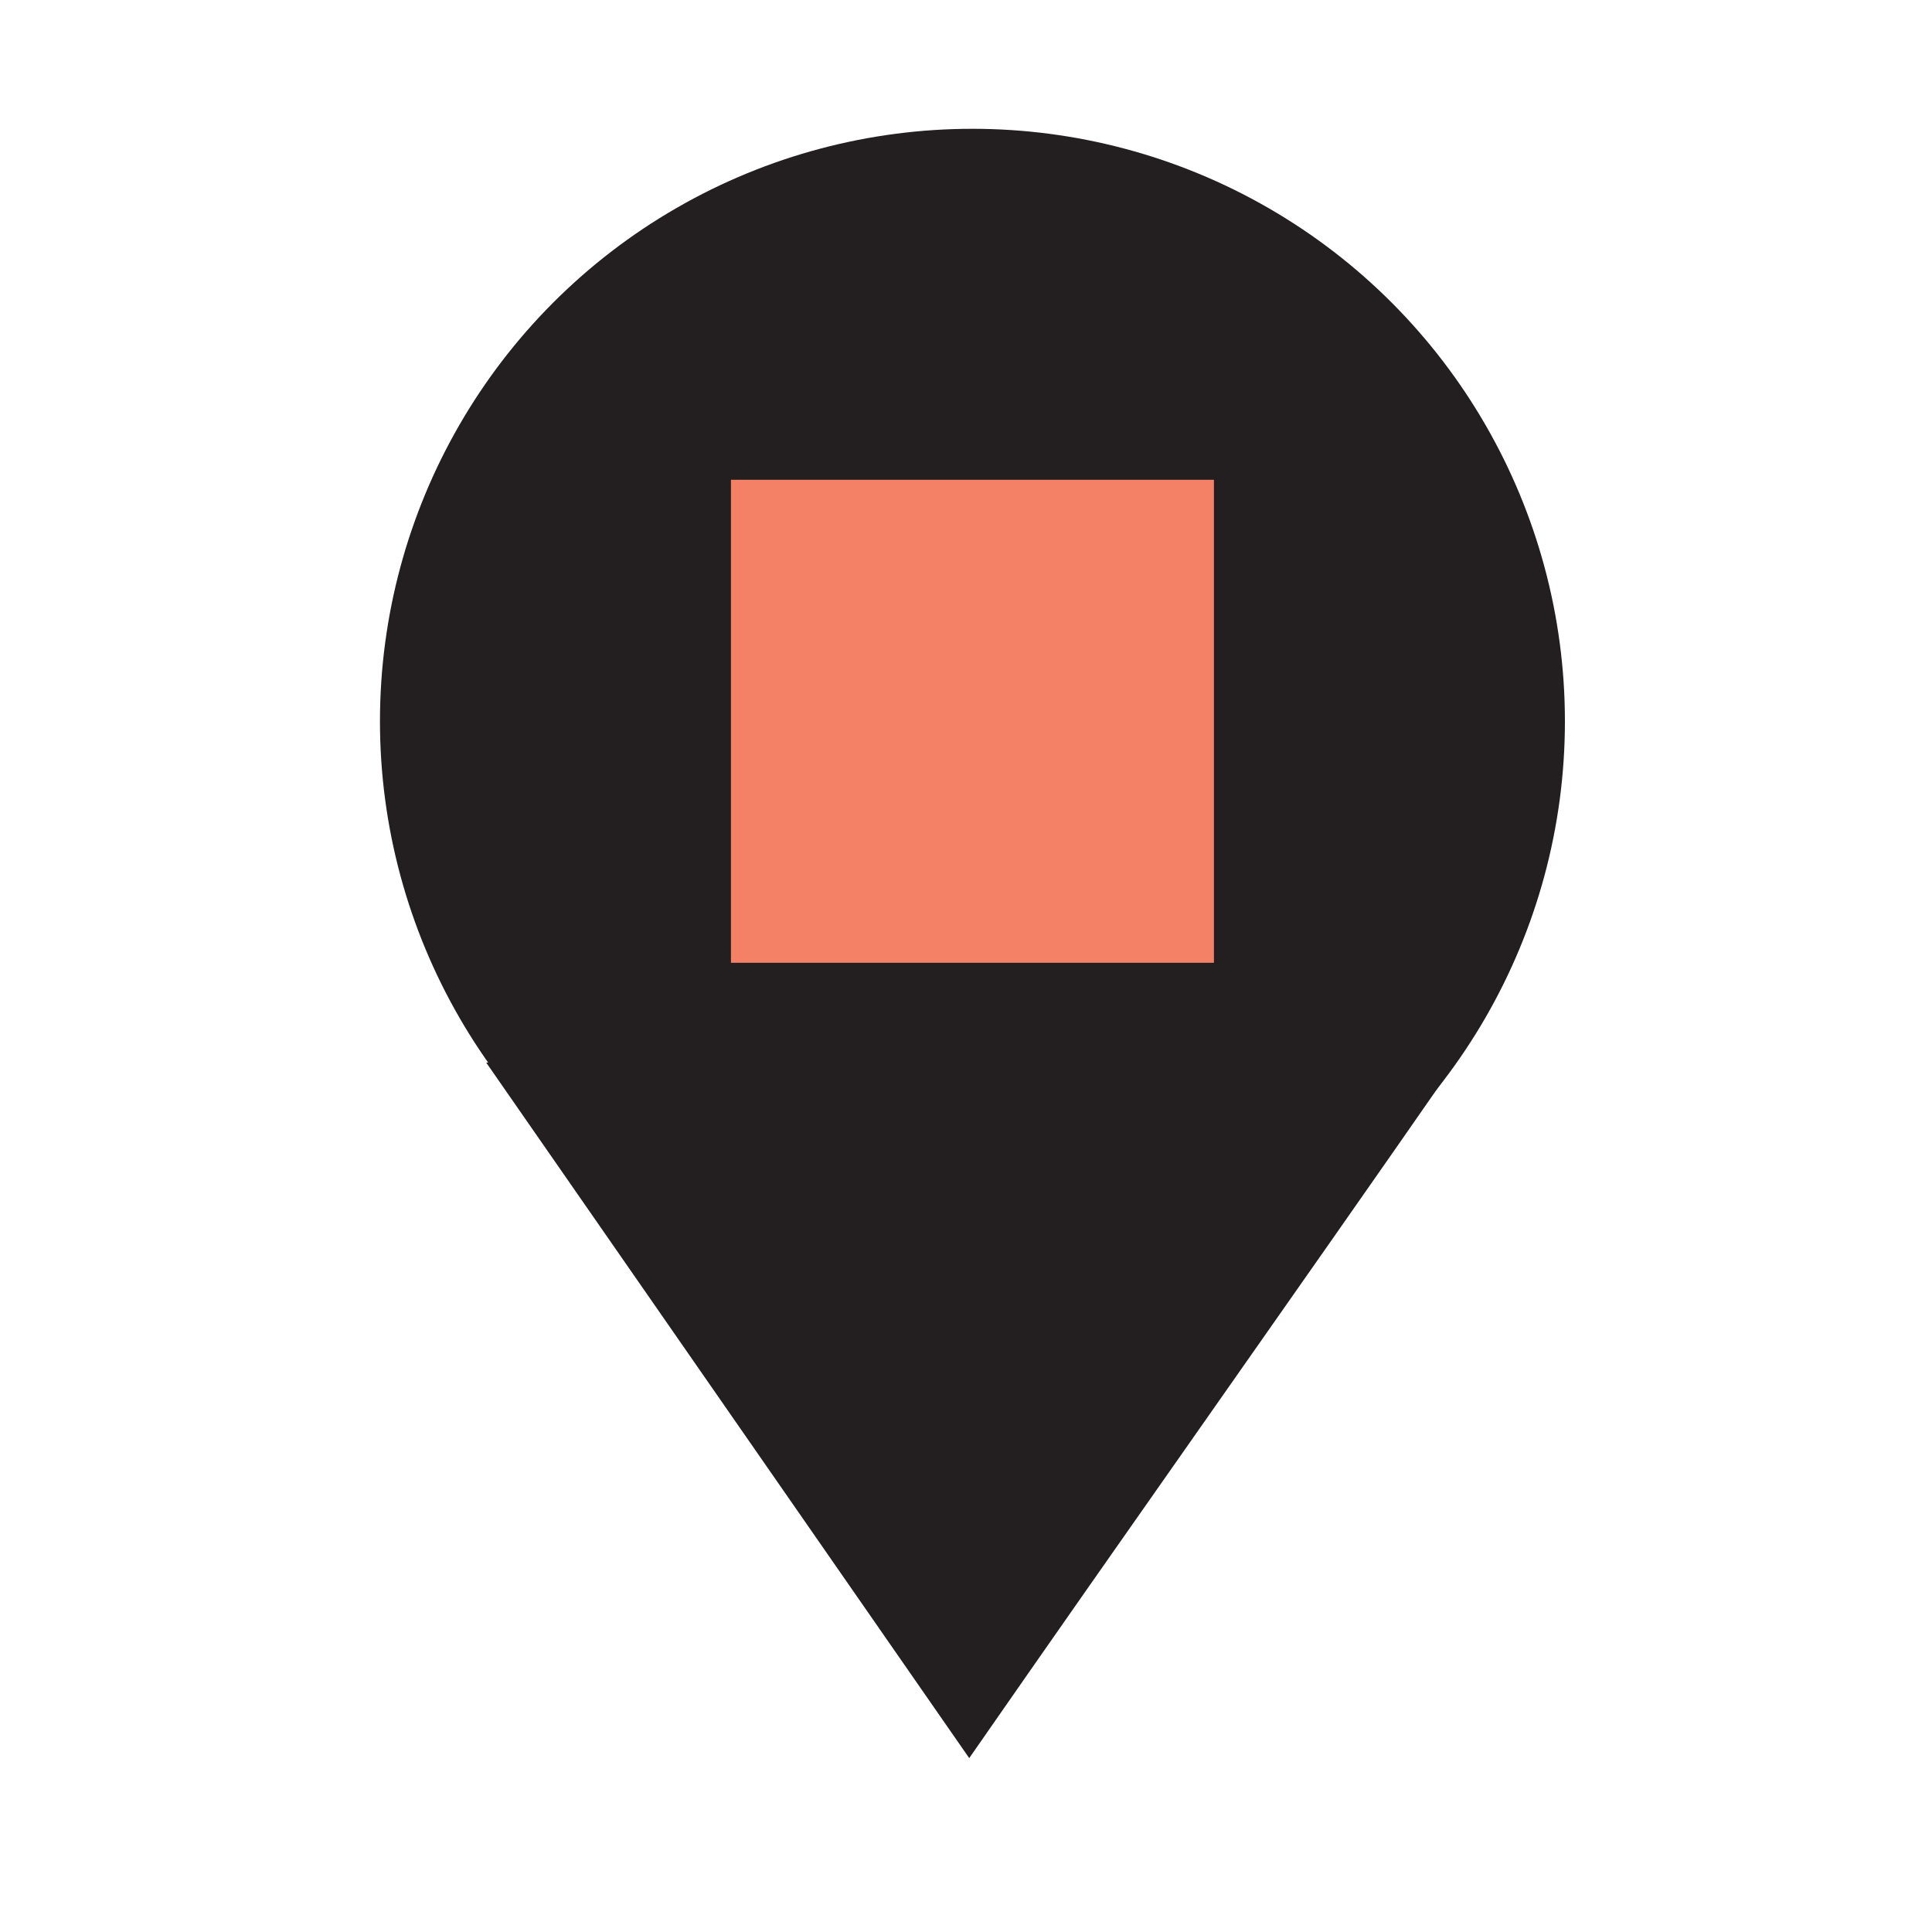 <?xml version="1.0" encoding="utf-8"?>
<!-- Generator: Adobe Illustrator 25.4.1, SVG Export Plug-In . SVG Version: 6.00 Build 0)  -->
<svg version="1.1" id="Layer_1" xmlns="http://www.w3.org/2000/svg" xmlns:xlink="http://www.w3.org/1999/xlink" x="0px" y="0px"
	 viewBox="0 0 60 60" style="enable-background:new 0 0 60 60;" xml:space="preserve">
<style type="text/css">
	.st0{fill:#231F20;}
	.st1{fill:#F48165;}
</style>
<g>
	<path class="st0" d="M30.1,54.6L45,32.8H15.2L30.1,54.6c5-7.2,10.1-14.4,15.1-21.6c-10,0-20.1,0-30.1,0
		C20.1,40.2,25.1,47.4,30.1,54.6z"/>
	<circle class="st0" cx="30.2" cy="22.4" r="18.4"/>
	<rect x="22.7" y="14.9" class="st1" width="15" height="15"/>
</g>
</svg>
